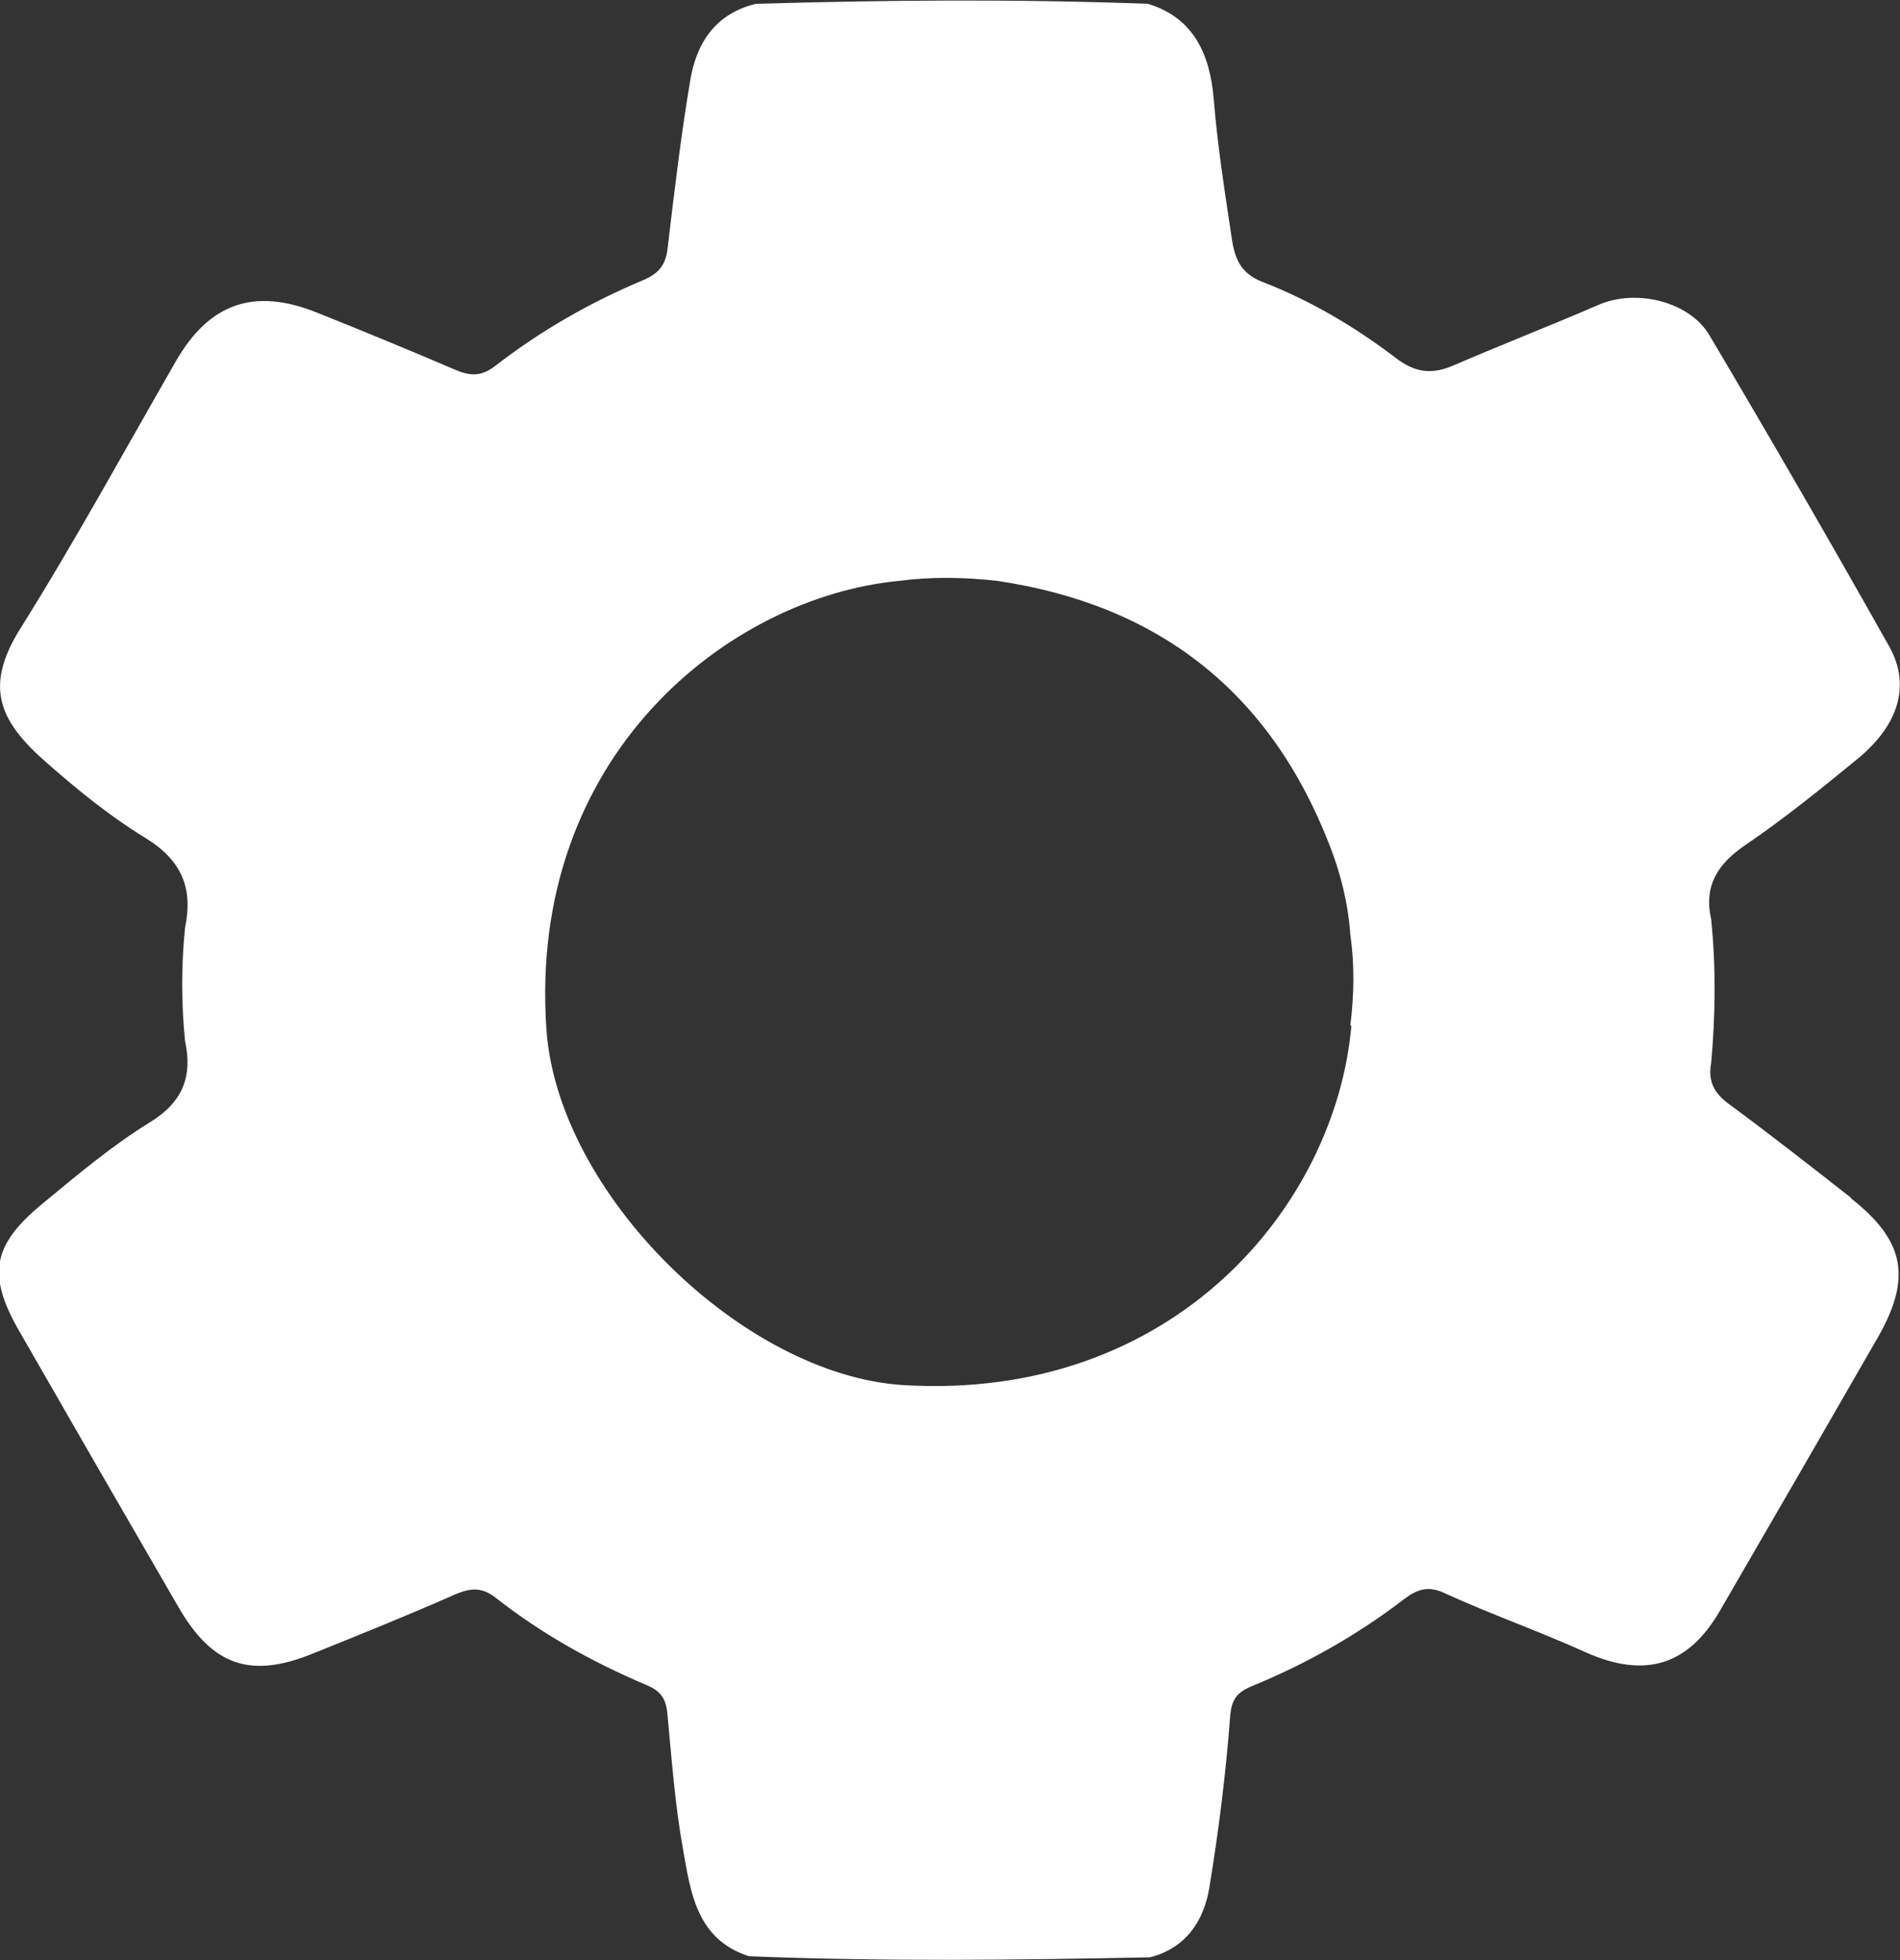 <?xml version="1.0" encoding="UTF-8"?>
<svg id="Layer_2" data-name="Layer 2" xmlns="http://www.w3.org/2000/svg" viewBox="0 0 34.91 36">
  <rect x="0" y="0" width="34.91" height="36" fill="#333333" stroke="none"/>
  <defs>
    <style>
      .cls-1 {
        fill: #fff;
      }
    </style>
  </defs>
  <g id="Template">
    <path class="cls-1" d="M34.01,22c-.74-.58-1.48-1.16-2.24-1.72-.28-.2-.39-.43-.33-.75.08-.88.09-1.77,0-2.65-.14-.62.13-1.02.63-1.36.72-.49,1.4-1.04,2.07-1.59.75-.62.97-1.35.57-2.06-1.08-1.92-2.18-3.82-3.3-5.71-.37-.63-1.36-.86-2.04-.56-.88.38-1.78.73-2.66,1.11-.41.18-.72.13-1.07-.14-.75-.57-1.56-1.05-2.44-1.39-.38-.15-.5-.39-.56-.75-.13-.87-.27-1.74-.34-2.62-.07-.79-.35-1.48-1.21-1.74-2.4-.09-4.8-.07-7.2,0-.75.18-1.1.73-1.21,1.42-.17,1.01-.29,2.03-.41,3.04-.03.31-.14.48-.44.61-.98.41-1.89.93-2.73,1.58-.26.2-.46.19-.74.07-.84-.36-1.69-.71-2.54-1.05-1.15-.46-1.97-.17-2.58.88-.95,1.65-1.86,3.32-2.87,4.93-.66,1.06-.4,1.69.5,2.47.57.5,1.16.98,1.8,1.37.67.41.88.92.73,1.65-.07.69-.07,1.39,0,2.08.14.65-.04,1.12-.64,1.49-.7.43-1.34.97-1.97,1.49-.94.77-1.03,1.32-.43,2.36.97,1.69,1.94,3.37,2.92,5.06.62,1.07,1.32,1.32,2.47.85.87-.35,1.74-.7,2.6-1.08.28-.12.49-.15.75.05.85.67,1.79,1.19,2.78,1.61.24.1.35.23.38.5.08.84.14,1.69.29,2.52.14.79.25,1.65,1.21,1.96,2.46.1,4.91.07,7.37.02.66-.17.99-.67,1.09-1.28.17-1.03.3-2.07.38-3.11.02-.33.11-.47.4-.59,1-.41,1.94-.94,2.8-1.6.24-.18.44-.25.74-.11.85.39,1.74.7,2.6,1.09,1.08.48,1.88.25,2.47-.78.97-1.67,1.93-3.33,2.89-5,.63-1.1.5-1.78-.49-2.56ZM24.83,18.84c-.29,3.3-3.26,6.9-8.23,6.6-2.95-.18-6.35-3.51-6.56-6.53-.35-5.04,3.36-7.94,6.47-8.24.61-.08,1.21-.07,1.82,0,2.96.44,5,2.04,6.09,4.83.21.53.35,1.09.39,1.66.08.56.07,1.12,0,1.68Z"/>
  </g>
</svg>